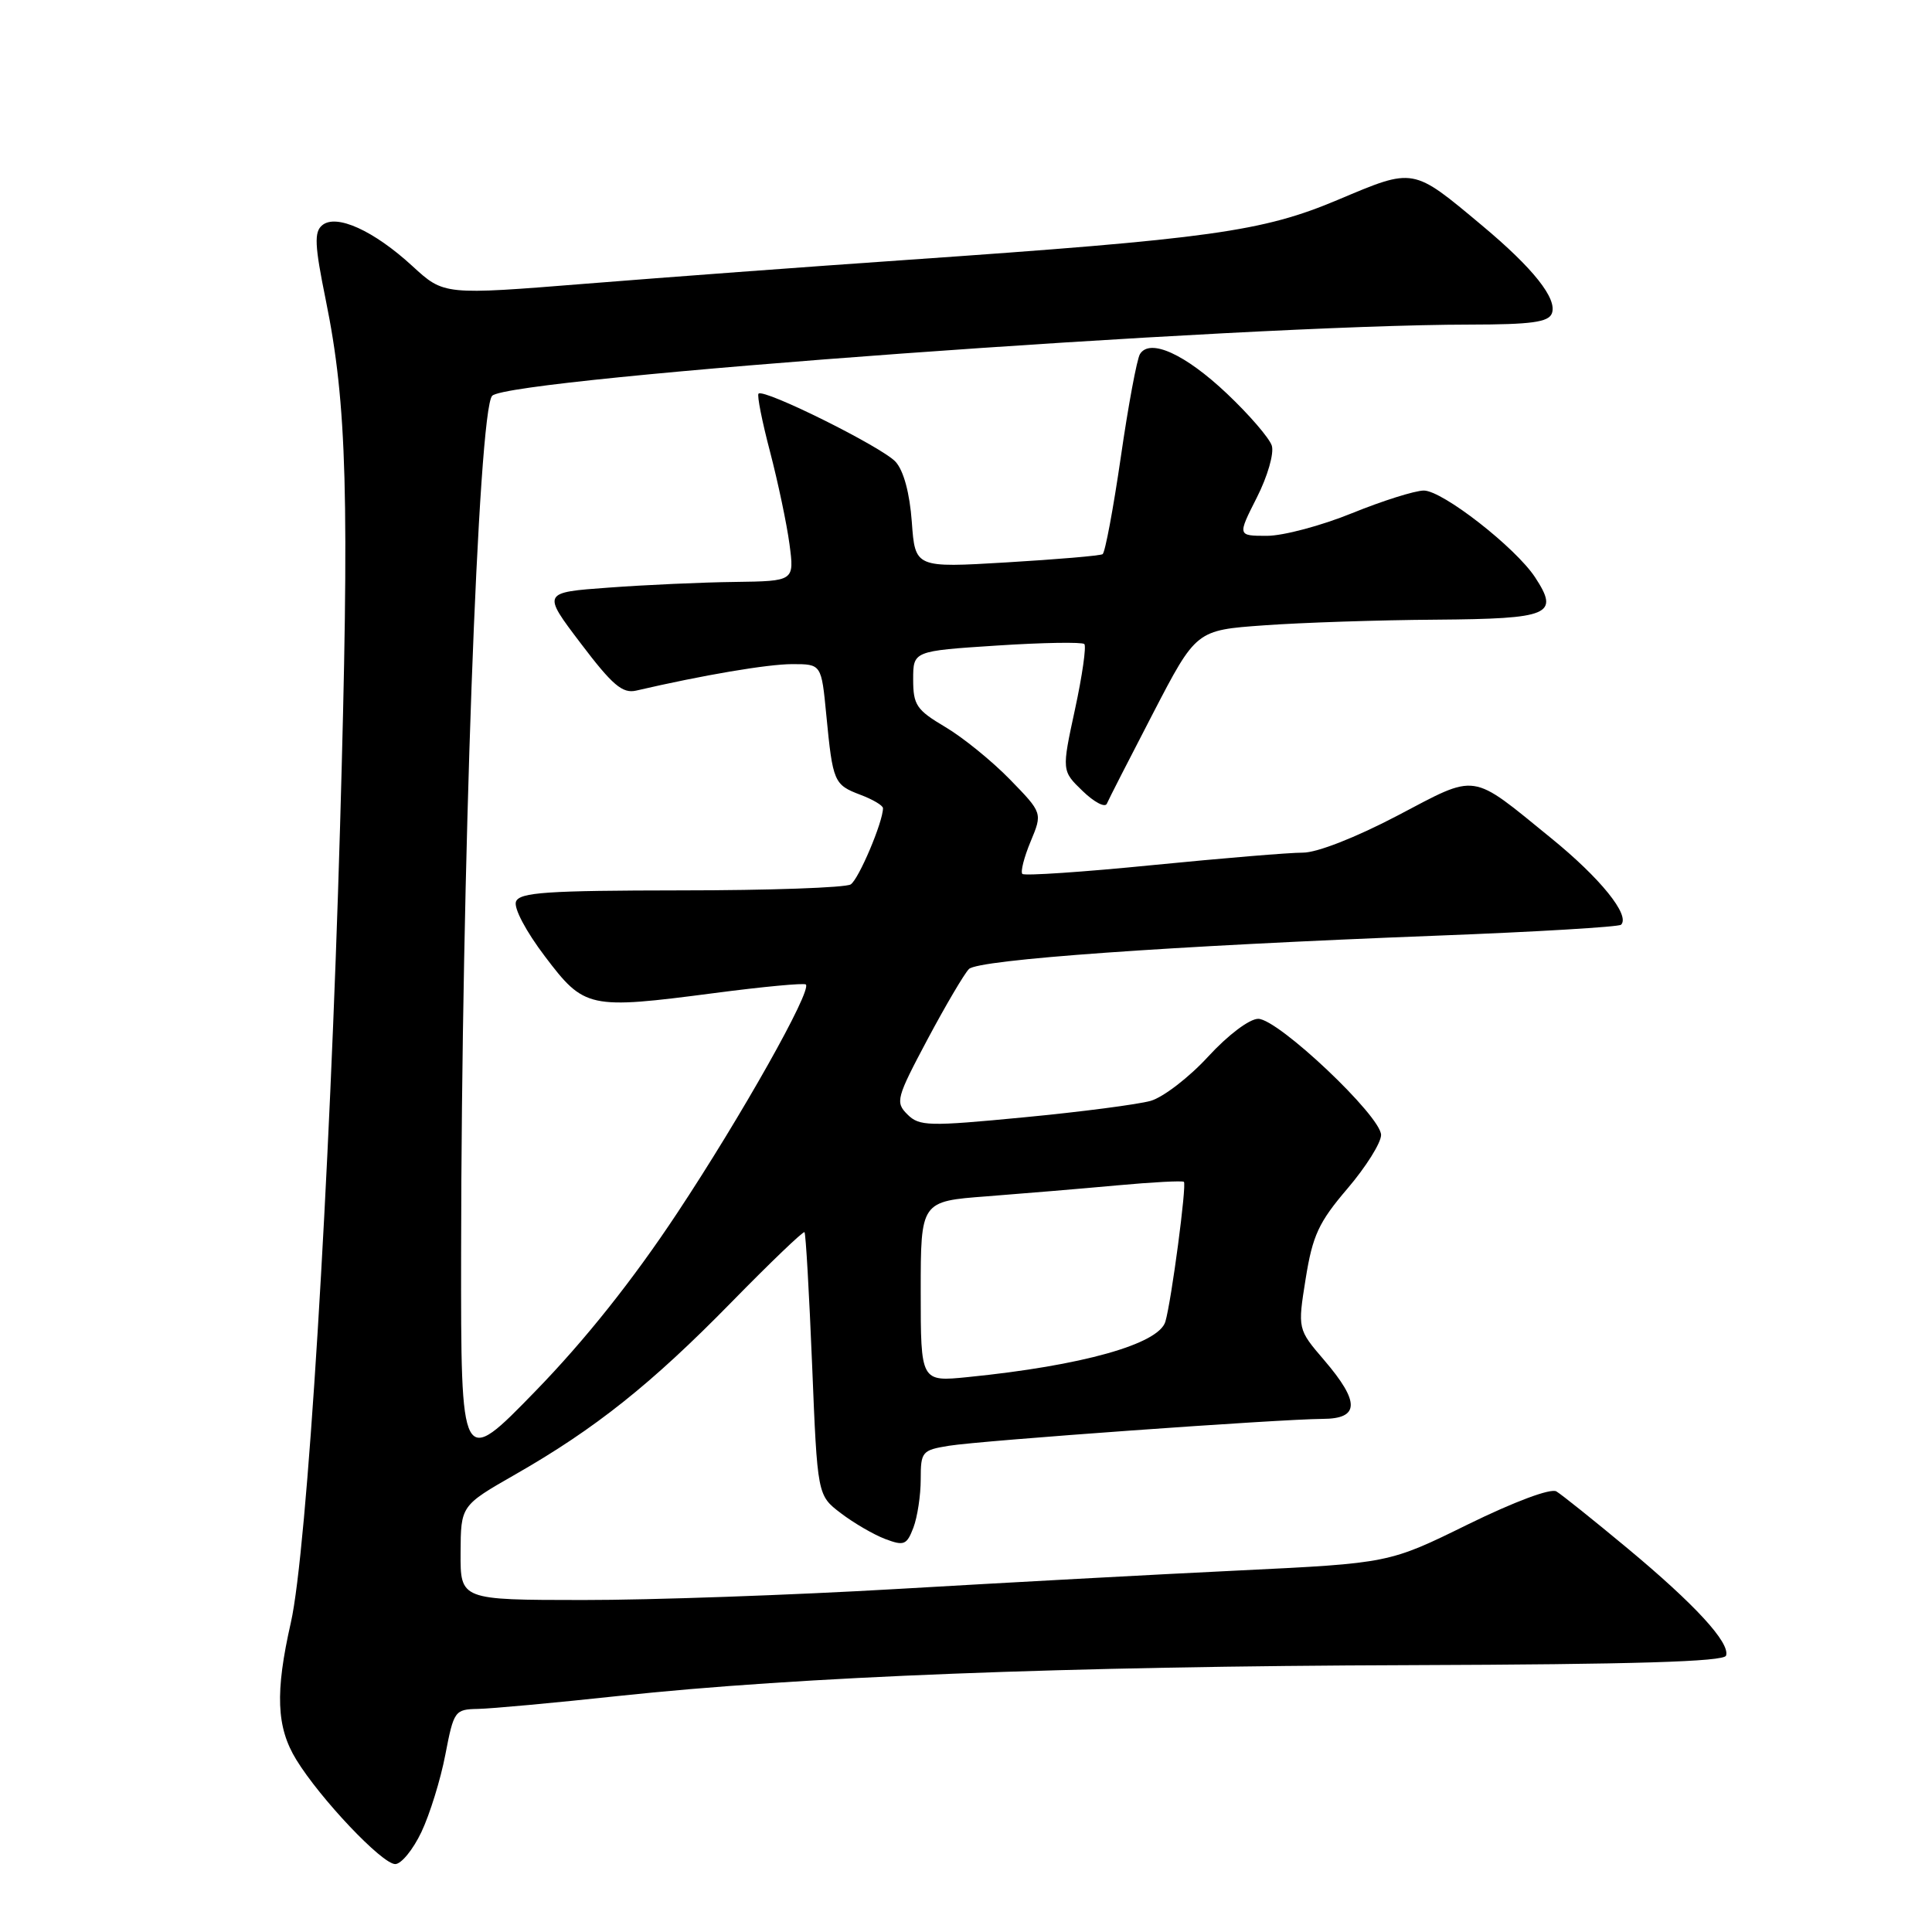 <?xml version="1.0" encoding="UTF-8" standalone="no"?>
<!DOCTYPE svg PUBLIC "-//W3C//DTD SVG 1.1//EN" "http://www.w3.org/Graphics/SVG/1.1/DTD/svg11.dtd" >
<svg xmlns="http://www.w3.org/2000/svg" xmlns:xlink="http://www.w3.org/1999/xlink" version="1.1" viewBox="0 0 256 256">
 <g >
 <path fill="currentColor"
d=" M 55.84 242.75 C 56.95 240.41 58.38 235.80 59.01 232.50 C 60.13 226.69 60.26 226.50 63.33 226.44 C 65.07 226.41 73.47 225.64 82.00 224.72 C 105.76 222.17 141.33 220.78 186.92 220.64 C 216.58 220.54 228.44 220.18 228.71 219.38 C 229.27 217.68 224.60 212.60 215.59 205.11 C 211.14 201.41 206.93 198.04 206.23 197.62 C 205.49 197.17 200.67 198.97 194.51 201.99 C 184.06 207.13 184.06 207.13 164.28 208.09 C 153.40 208.61 133.03 209.72 119.00 210.54 C 104.97 211.36 86.19 212.02 77.25 212.01 C 61.00 212.00 61.00 212.00 61.03 205.75 C 61.06 199.50 61.06 199.50 68.28 195.37 C 78.85 189.33 86.33 183.37 96.90 172.57 C 102.07 167.29 106.44 163.10 106.60 163.27 C 106.77 163.44 107.22 171.35 107.61 180.86 C 108.31 198.14 108.31 198.14 111.41 200.50 C 113.11 201.80 115.76 203.34 117.28 203.92 C 119.79 204.87 120.15 204.72 121.03 202.42 C 121.56 201.02 122.00 198.14 122.00 196.02 C 122.00 192.35 122.17 192.15 125.75 191.57 C 130.03 190.88 169.58 188.04 175.25 188.01 C 180.16 188.00 180.22 185.79 175.47 180.24 C 171.94 176.12 171.94 176.12 173.01 169.42 C 173.93 163.70 174.73 161.96 178.54 157.50 C 180.99 154.63 183.00 151.43 183.00 150.39 C 183.00 147.90 169.36 135.00 166.72 135.00 C 165.56 135.00 162.72 137.14 160.09 140.00 C 157.57 142.75 154.13 145.39 152.47 145.87 C 150.80 146.34 143.25 147.33 135.69 148.05 C 123.00 149.27 121.81 149.24 120.23 147.66 C 118.62 146.05 118.77 145.49 122.90 137.72 C 125.31 133.20 127.78 129.01 128.39 128.40 C 129.65 127.15 154.89 125.35 190.39 123.98 C 203.52 123.48 214.51 122.82 214.80 122.53 C 216.04 121.29 212.05 116.35 205.51 111.04 C 194.73 102.27 195.90 102.44 185.16 108.08 C 179.63 110.98 174.49 112.99 172.64 112.98 C 170.91 112.97 161.95 113.72 152.73 114.63 C 143.51 115.55 135.74 116.07 135.47 115.80 C 135.20 115.53 135.69 113.60 136.56 111.51 C 138.14 107.72 138.14 107.72 133.82 103.28 C 131.44 100.84 127.59 97.71 125.25 96.33 C 121.44 94.07 121.00 93.42 121.00 90.03 C 121.00 86.26 121.00 86.26 132.08 85.54 C 138.17 85.14 143.39 85.06 143.68 85.34 C 143.96 85.63 143.41 89.53 142.44 94.00 C 140.68 102.14 140.68 102.14 143.46 104.82 C 144.98 106.29 146.42 107.05 146.66 106.50 C 146.89 105.95 149.65 100.55 152.79 94.50 C 158.50 83.50 158.50 83.50 167.50 82.86 C 172.45 82.50 182.70 82.16 190.28 82.11 C 205.43 81.99 206.66 81.46 203.41 76.50 C 200.81 72.54 191.14 65.00 188.66 65.00 C 187.47 65.01 183.19 66.36 179.15 68.00 C 175.10 69.65 170.03 71.00 167.88 71.00 C 163.97 71.00 163.97 71.00 166.53 65.94 C 167.96 63.13 168.84 60.07 168.52 59.05 C 168.20 58.05 165.53 54.95 162.58 52.16 C 157.03 46.91 152.36 44.79 151.05 46.92 C 150.65 47.57 149.50 53.72 148.51 60.59 C 147.51 67.45 146.43 73.23 146.10 73.43 C 145.77 73.64 140.05 74.12 133.38 74.52 C 121.26 75.24 121.26 75.24 120.82 69.16 C 120.54 65.34 119.74 62.37 118.67 61.19 C 116.91 59.25 101.22 51.45 100.51 52.16 C 100.29 52.38 100.98 55.85 102.04 59.88 C 103.09 63.91 104.25 69.41 104.61 72.10 C 105.26 77.00 105.26 77.00 97.38 77.11 C 93.05 77.16 85.53 77.50 80.67 77.86 C 71.83 78.50 71.83 78.50 76.96 85.26 C 81.15 90.79 82.48 91.92 84.29 91.51 C 93.17 89.45 101.72 88.00 104.99 88.00 C 108.84 88.00 108.84 88.00 109.49 94.75 C 110.35 103.63 110.50 103.98 114.00 105.31 C 115.65 105.93 117.00 106.73 117.00 107.09 C 117.00 108.92 113.78 116.52 112.72 117.19 C 112.05 117.62 101.92 117.98 90.22 117.98 C 72.44 118.00 68.84 118.24 68.37 119.47 C 68.05 120.31 69.69 123.41 72.20 126.72 C 77.44 133.64 77.99 133.76 94.64 131.59 C 101.10 130.74 106.57 130.23 106.78 130.45 C 107.60 131.27 98.24 147.90 89.71 160.77 C 83.85 169.62 77.53 177.56 70.97 184.31 C 61.07 194.50 61.07 194.50 61.10 166.00 C 61.14 115.61 63.37 54.29 65.22 52.44 C 67.59 50.08 164.32 43.04 194.78 43.01 C 202.90 43.00 205.18 42.69 205.63 41.53 C 206.37 39.59 203.17 35.55 196.38 29.88 C 187.12 22.14 187.43 22.20 177.32 26.46 C 167.27 30.70 160.50 31.64 120.00 34.45 C 107.07 35.34 88.02 36.76 77.66 37.59 C 58.83 39.10 58.83 39.10 54.66 35.27 C 49.53 30.55 44.55 28.29 42.69 29.85 C 41.61 30.74 41.69 32.51 43.16 39.72 C 45.99 53.61 46.32 65.70 45.06 109.50 C 43.70 156.73 40.68 205.57 38.54 215.00 C 36.44 224.26 36.62 228.87 39.26 233.17 C 42.42 238.33 50.63 247.00 52.37 247.00 C 53.17 247.00 54.73 245.09 55.84 242.75 Z  M 122.00 171.14 C 122.00 159.18 122.00 159.18 130.75 158.52 C 135.56 158.15 143.32 157.50 148.00 157.07 C 152.68 156.64 156.67 156.43 156.87 156.60 C 157.27 156.93 155.22 172.38 154.42 175.12 C 153.55 178.10 143.37 180.96 128.25 182.47 C 122.00 183.10 122.00 183.10 122.00 171.14 Z "/>
</g>
</svg>